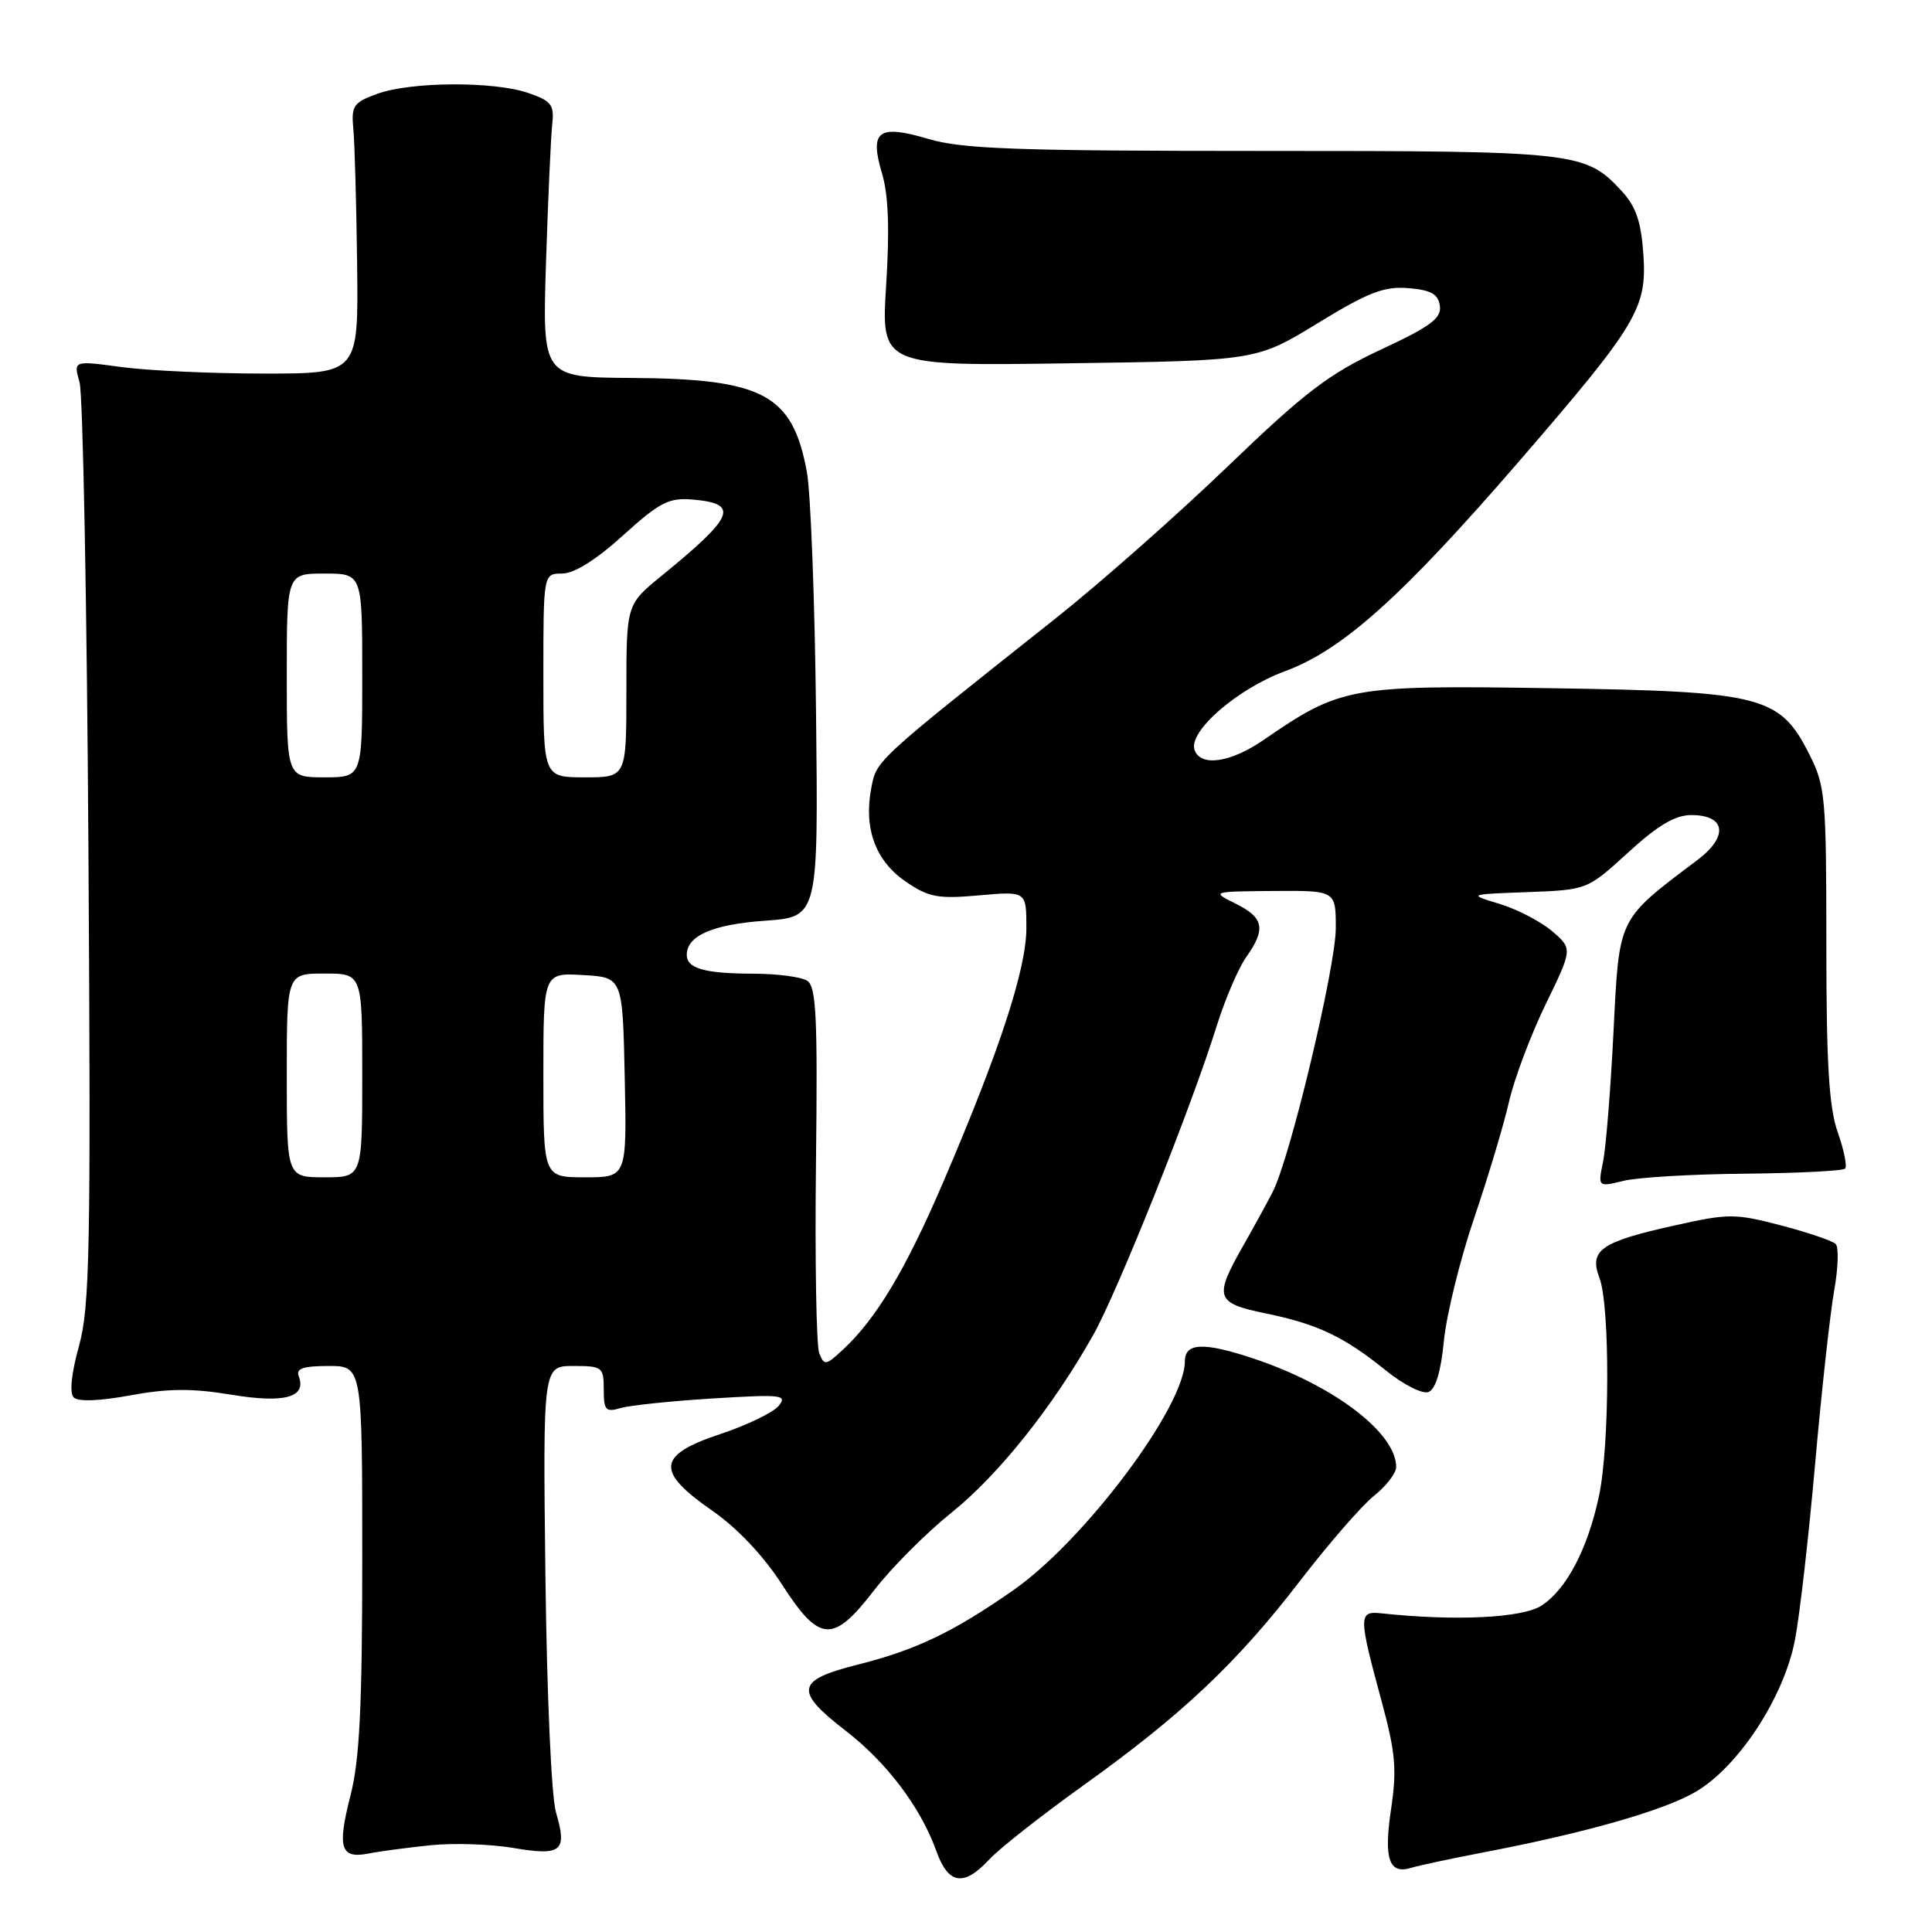 <?xml version="1.0" encoding="UTF-8" standalone="no"?>
<!DOCTYPE svg PUBLIC "-//W3C//DTD SVG 1.1//EN" "http://www.w3.org/Graphics/SVG/1.1/DTD/svg11.dtd" >
<svg xmlns="http://www.w3.org/2000/svg" xmlns:xlink="http://www.w3.org/1999/xlink" version="1.1" viewBox="0 0 256 256">
 <g >
 <path fill="currentColor"
d=" M 131.08 246.39 C 132.41 244.95 137.98 240.57 143.45 236.65 C 156.61 227.23 163.87 220.38 172.24 209.50 C 176.05 204.55 180.48 199.45 182.09 198.18 C 183.69 196.90 185.00 195.20 185.00 194.39 C 185.00 189.86 176.74 183.57 166.12 180.02 C 159.49 177.81 157.00 177.91 157.00 180.39 C 157.00 186.39 143.71 204.12 134.27 210.71 C 126.30 216.27 121.35 218.64 113.62 220.58 C 105.47 222.63 105.21 224.05 112.05 229.33 C 117.51 233.54 121.99 239.48 124.06 245.25 C 125.65 249.71 127.69 250.04 131.08 246.39 Z  M 196.42 245.48 C 209.99 242.89 220.38 239.93 224.66 237.44 C 230.32 234.15 236.36 224.94 237.83 217.36 C 238.46 214.14 239.66 203.62 240.51 194.00 C 241.36 184.38 242.50 174.05 243.03 171.05 C 243.57 168.06 243.66 165.26 243.24 164.84 C 242.81 164.41 239.55 163.30 235.98 162.37 C 229.89 160.78 229.05 160.78 221.89 162.38 C 212.08 164.56 210.54 165.65 211.94 169.34 C 213.34 173.02 213.30 191.50 211.88 198.20 C 210.39 205.21 207.59 210.57 204.28 212.74 C 201.73 214.40 192.86 214.83 183.00 213.77 C 179.99 213.45 180.00 214.12 183.09 225.50 C 184.91 232.23 185.11 234.48 184.32 239.74 C 183.33 246.37 184.06 248.43 187.05 247.48 C 187.96 247.20 192.17 246.30 196.42 245.48 Z  M 57.00 244.51 C 60.02 244.19 64.97 244.35 68.00 244.86 C 74.44 245.95 75.19 245.32 73.67 240.15 C 73.06 238.08 72.46 224.49 72.27 208.75 C 71.94 181.00 71.94 181.00 75.97 181.00 C 79.81 181.00 80.00 181.14 80.00 184.12 C 80.00 186.88 80.26 187.16 82.25 186.57 C 83.49 186.21 89.00 185.64 94.50 185.30 C 103.60 184.74 104.38 184.83 103.17 186.29 C 102.45 187.17 98.96 188.85 95.42 190.03 C 87.06 192.81 86.84 194.95 94.39 200.18 C 97.69 202.48 101.17 206.15 103.60 209.93 C 108.61 217.70 110.37 217.80 115.88 210.65 C 118.15 207.71 122.74 203.11 126.08 200.43 C 132.30 195.44 139.50 186.42 144.87 176.87 C 148.11 171.10 157.89 146.64 161.20 136.00 C 162.32 132.43 164.08 128.31 165.11 126.85 C 167.77 123.11 167.48 121.60 163.75 119.75 C 160.50 118.13 160.50 118.13 168.75 118.06 C 177.00 118.00 177.00 118.00 177.00 122.96 C 177.00 128.12 170.95 153.46 168.64 157.93 C 167.92 159.34 166.13 162.61 164.66 165.19 C 160.83 171.95 161.08 172.67 167.75 174.04 C 174.62 175.46 178.10 177.12 183.67 181.62 C 185.96 183.48 188.49 184.75 189.28 184.45 C 190.22 184.09 190.93 181.74 191.32 177.70 C 191.65 174.29 193.44 167.00 195.30 161.50 C 197.17 156.00 199.26 149.03 199.95 146.00 C 200.64 142.97 202.82 137.17 204.79 133.11 C 208.38 125.72 208.38 125.72 205.67 123.39 C 204.18 122.12 201.06 120.49 198.73 119.78 C 194.50 118.50 194.50 118.50 202.41 118.21 C 210.32 117.91 210.32 117.91 215.74 112.96 C 219.67 109.36 221.97 108.00 224.11 108.00 C 228.67 108.00 229.06 110.82 224.95 113.93 C 214.28 121.98 214.57 121.38 213.80 136.67 C 213.42 144.28 212.80 152.03 212.42 153.90 C 211.73 157.30 211.73 157.30 215.11 156.47 C 216.98 156.01 224.22 155.58 231.22 155.52 C 238.22 155.45 244.19 155.15 244.48 154.85 C 244.78 154.55 244.34 152.39 243.51 150.03 C 242.35 146.74 242.00 140.96 242.00 125.09 C 242.00 105.65 241.87 104.16 239.75 99.96 C 235.83 92.20 233.57 91.62 205.50 91.19 C 178.89 90.78 177.68 90.99 167.43 98.05 C 163.03 101.08 159.03 101.64 158.28 99.34 C 157.47 96.90 163.97 91.26 170.24 88.95 C 177.90 86.13 185.80 79.04 201.35 61.05 C 216.92 43.03 218.24 40.84 217.76 33.76 C 217.47 29.42 216.78 27.39 214.94 25.38 C 210.07 20.10 209.15 20.00 167.21 20.00 C 134.76 20.00 127.49 19.74 123.06 18.42 C 116.36 16.44 115.18 17.31 116.88 23.01 C 117.72 25.80 117.89 30.42 117.42 37.79 C 116.75 48.50 116.75 48.50 141.61 48.14 C 166.48 47.79 166.48 47.79 174.60 42.83 C 181.31 38.72 183.39 37.92 186.61 38.18 C 189.62 38.43 190.57 38.96 190.79 40.52 C 191.03 42.17 189.57 43.25 182.94 46.34 C 176.06 49.56 172.92 51.95 162.65 61.83 C 155.97 68.25 145.78 77.25 140.00 81.84 C 115.68 101.13 116.15 100.70 115.43 104.53 C 114.44 109.82 116.04 114.11 120.03 116.83 C 123.07 118.90 124.28 119.13 129.75 118.64 C 136.00 118.08 136.00 118.08 136.00 122.96 C 136.00 128.39 132.46 139.22 124.96 156.69 C 120.01 168.22 116.12 174.72 111.73 178.80 C 109.43 180.95 109.21 180.98 108.55 179.30 C 108.17 178.31 107.97 167.01 108.12 154.18 C 108.35 134.71 108.16 130.71 106.95 129.95 C 106.15 129.44 102.95 129.02 99.83 129.02 C 93.35 129.00 91.00 128.33 91.00 126.52 C 91.00 123.99 94.44 122.49 101.36 122.00 C 108.43 121.50 108.43 121.50 108.13 94.50 C 107.97 79.65 107.42 65.25 106.91 62.50 C 105.01 52.25 101.15 50.19 83.68 50.08 C 71.86 50.00 71.86 50.00 72.35 34.75 C 72.62 26.36 72.99 18.16 73.17 16.51 C 73.46 13.88 73.08 13.38 70.00 12.32 C 65.44 10.75 54.45 10.81 50.00 12.43 C 46.82 13.58 46.53 14.02 46.82 17.10 C 47.00 18.97 47.22 27.02 47.32 35.00 C 47.50 49.50 47.50 49.50 35.00 49.50 C 28.12 49.50 19.63 49.11 16.11 48.64 C 9.72 47.77 9.72 47.77 10.54 50.64 C 10.99 52.21 11.52 80.27 11.72 113.00 C 12.05 165.67 11.90 173.17 10.46 178.37 C 9.45 182.01 9.19 184.59 9.77 185.17 C 10.35 185.75 13.19 185.65 17.28 184.89 C 22.27 183.97 25.49 183.95 30.62 184.80 C 37.71 185.98 40.66 185.16 39.58 182.34 C 39.19 181.34 40.21 181.00 43.53 181.00 C 48.00 181.00 48.00 181.00 48.00 206.42 C 48.00 226.17 47.65 233.20 46.44 237.92 C 44.66 244.88 45.11 246.33 48.85 245.60 C 50.31 245.31 53.98 244.82 57.00 244.51 Z  M 38.00 142.50 C 38.00 129.00 38.00 129.00 43.00 129.00 C 48.00 129.00 48.00 129.00 48.00 142.50 C 48.00 156.00 48.00 156.00 43.00 156.00 C 38.00 156.00 38.00 156.00 38.00 142.50 Z  M 72.00 142.45 C 72.00 128.90 72.00 128.90 77.25 129.20 C 82.50 129.50 82.50 129.50 82.78 142.75 C 83.06 156.00 83.06 156.00 77.53 156.00 C 72.00 156.00 72.00 156.00 72.00 142.45 Z  M 38.00 89.50 C 38.00 76.00 38.00 76.00 43.00 76.00 C 48.00 76.00 48.00 76.00 48.00 89.50 C 48.00 103.00 48.00 103.00 43.00 103.00 C 38.00 103.00 38.00 103.00 38.00 89.50 Z  M 72.00 89.50 C 72.00 76.00 72.00 76.00 74.49 76.00 C 76.08 76.00 79.00 74.17 82.56 70.94 C 87.40 66.56 88.62 65.93 91.75 66.19 C 98.03 66.73 97.36 68.39 87.66 76.30 C 83.00 80.10 83.00 80.10 83.00 91.55 C 83.00 103.00 83.00 103.00 77.50 103.00 C 72.00 103.00 72.00 103.00 72.00 89.50 Z "/>
</g>
</svg>